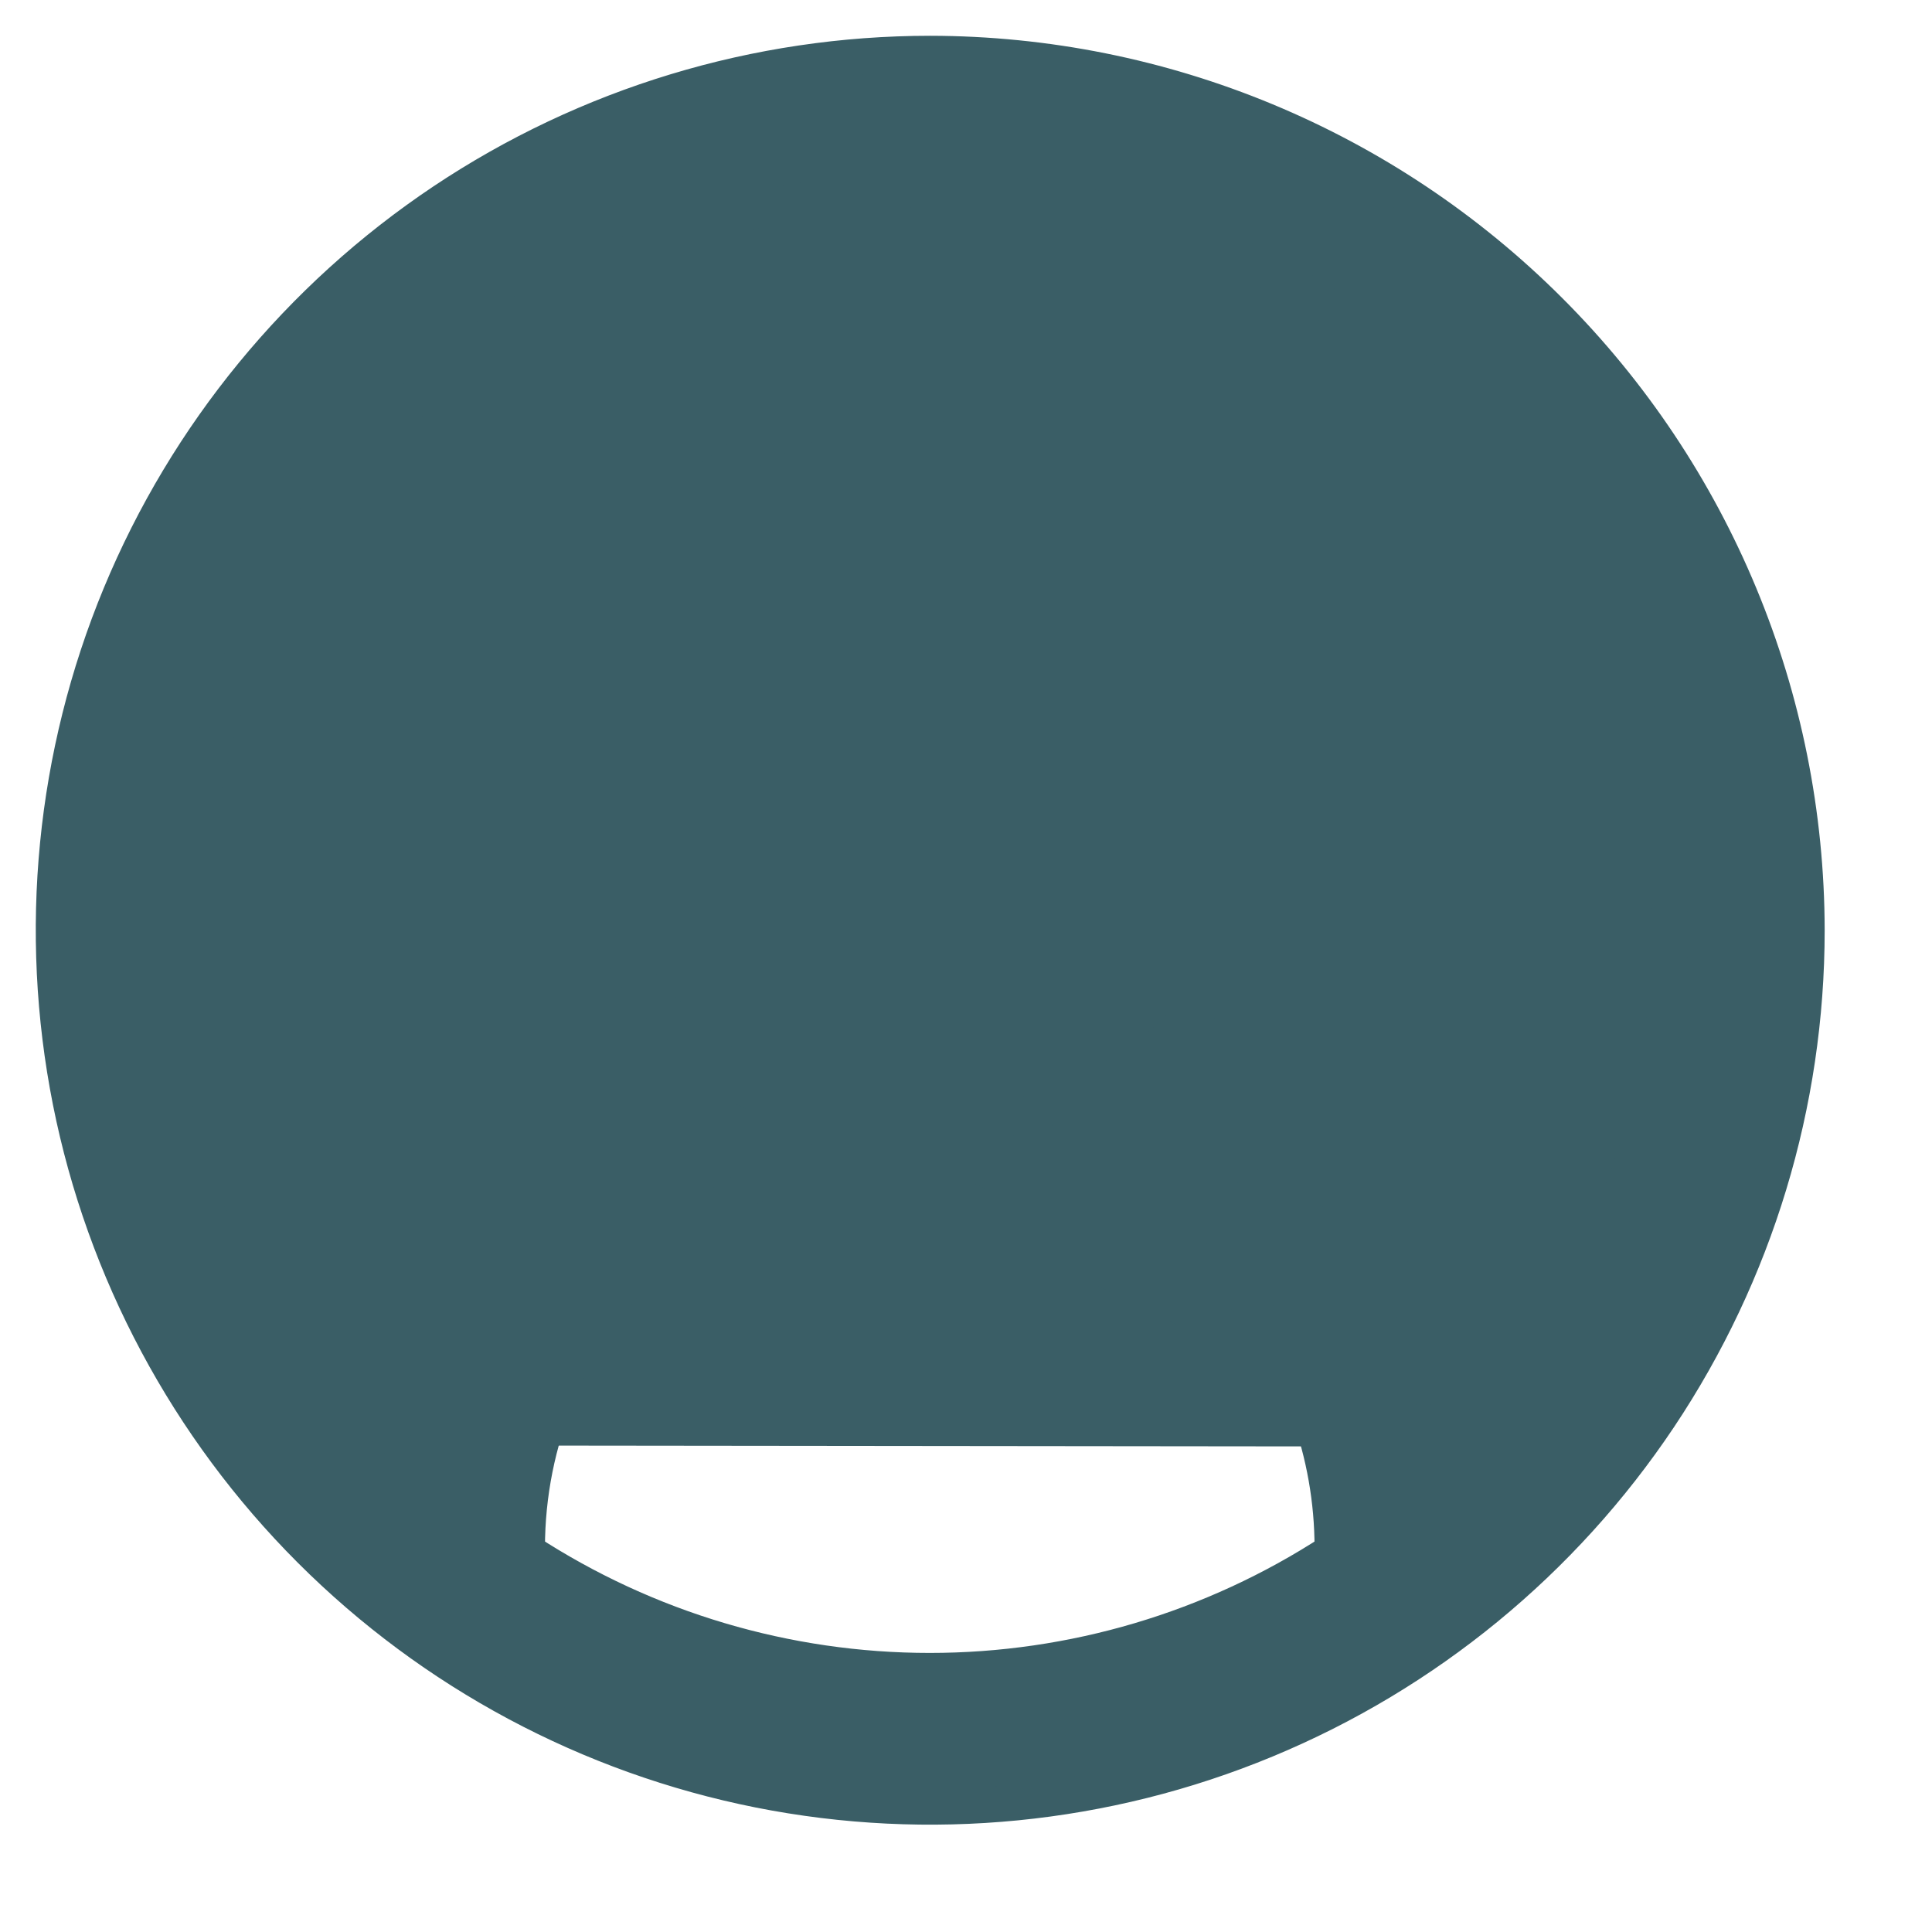 <svg width="27" height="27" viewBox="0 0 27 27" fill="none" xmlns="http://www.w3.org/2000/svg">
<path d="M20.393 20.216C20.154 18.963 19.601 17.791 18.786 16.809L18.786 16.809L18.779 16.8C18.613 16.618 18.383 16.507 18.137 16.491C17.891 16.474 17.649 16.553 17.46 16.711C17.271 16.869 17.151 17.094 17.123 17.339C17.097 17.584 17.165 17.829 17.315 18.025L17.315 18.025L17.321 18.032C18.161 19.042 18.62 20.313 18.621 21.626L18.621 21.635L18.622 21.644C18.622 21.648 18.622 21.652 18.622 21.656C18.622 21.662 18.622 21.667 18.622 21.672L18.621 21.68C16.947 22.77 14.992 23.35 12.993 23.35C10.995 23.35 9.04 22.77 7.366 21.68V21.629C7.366 20.137 7.958 18.706 9.013 17.652C10.068 16.597 11.498 16.005 12.99 16.004C12.99 16.004 12.99 16.004 12.99 16.004V15.754C14.187 15.758 15.347 15.336 16.262 14.565C17.178 13.794 17.79 12.723 17.991 11.543C18.191 10.362 17.966 9.149 17.357 8.119C16.747 7.089 15.791 6.309 14.66 5.917C13.529 5.524 12.296 5.546 11.179 5.978C10.063 6.41 9.135 7.223 8.562 8.274C7.989 9.325 7.808 10.546 8.049 11.718C8.291 12.89 8.941 13.939 9.883 14.678L9.954 14.732L9.772 14.821L9.77 14.822L9.739 14.837C9.739 14.838 9.738 14.838 9.738 14.838C9.727 14.843 9.715 14.849 9.704 14.854C9.712 14.861 9.721 14.868 9.729 14.874L9.73 14.875L20.393 20.216ZM20.393 20.216C21.571 19.012 22.437 17.537 22.915 15.921C23.397 14.293 23.47 12.572 23.129 10.909C22.788 9.246 22.043 7.692 20.959 6.386C19.875 5.079 18.486 4.059 16.915 3.417C15.343 2.774 13.638 2.528 11.949 2.7C10.26 2.873 8.64 3.459 7.231 4.406C5.822 5.353 4.668 6.632 3.871 8.131C3.074 9.63 2.658 11.302 2.66 13L2.66 13C2.656 15.695 3.715 18.282 5.607 20.2M13 0.75H13C10.577 0.75 8.209 1.468 6.194 2.814C4.18 4.161 2.61 6.074 1.682 8.312C0.755 10.55 0.513 13.014 0.985 15.39C1.458 17.766 2.625 19.949 4.338 21.662C6.051 23.375 8.234 24.542 10.61 25.015C12.986 25.487 15.45 25.245 17.688 24.317C19.926 23.39 21.84 21.82 23.186 19.806C24.532 17.791 25.25 15.423 25.25 13V13C25.246 9.752 23.954 6.639 21.657 4.343C19.361 2.046 16.248 0.754 13 0.75Z" fill="#3A5E66" stroke="#3A5E66" stroke-width="0.5"/>
</svg>
